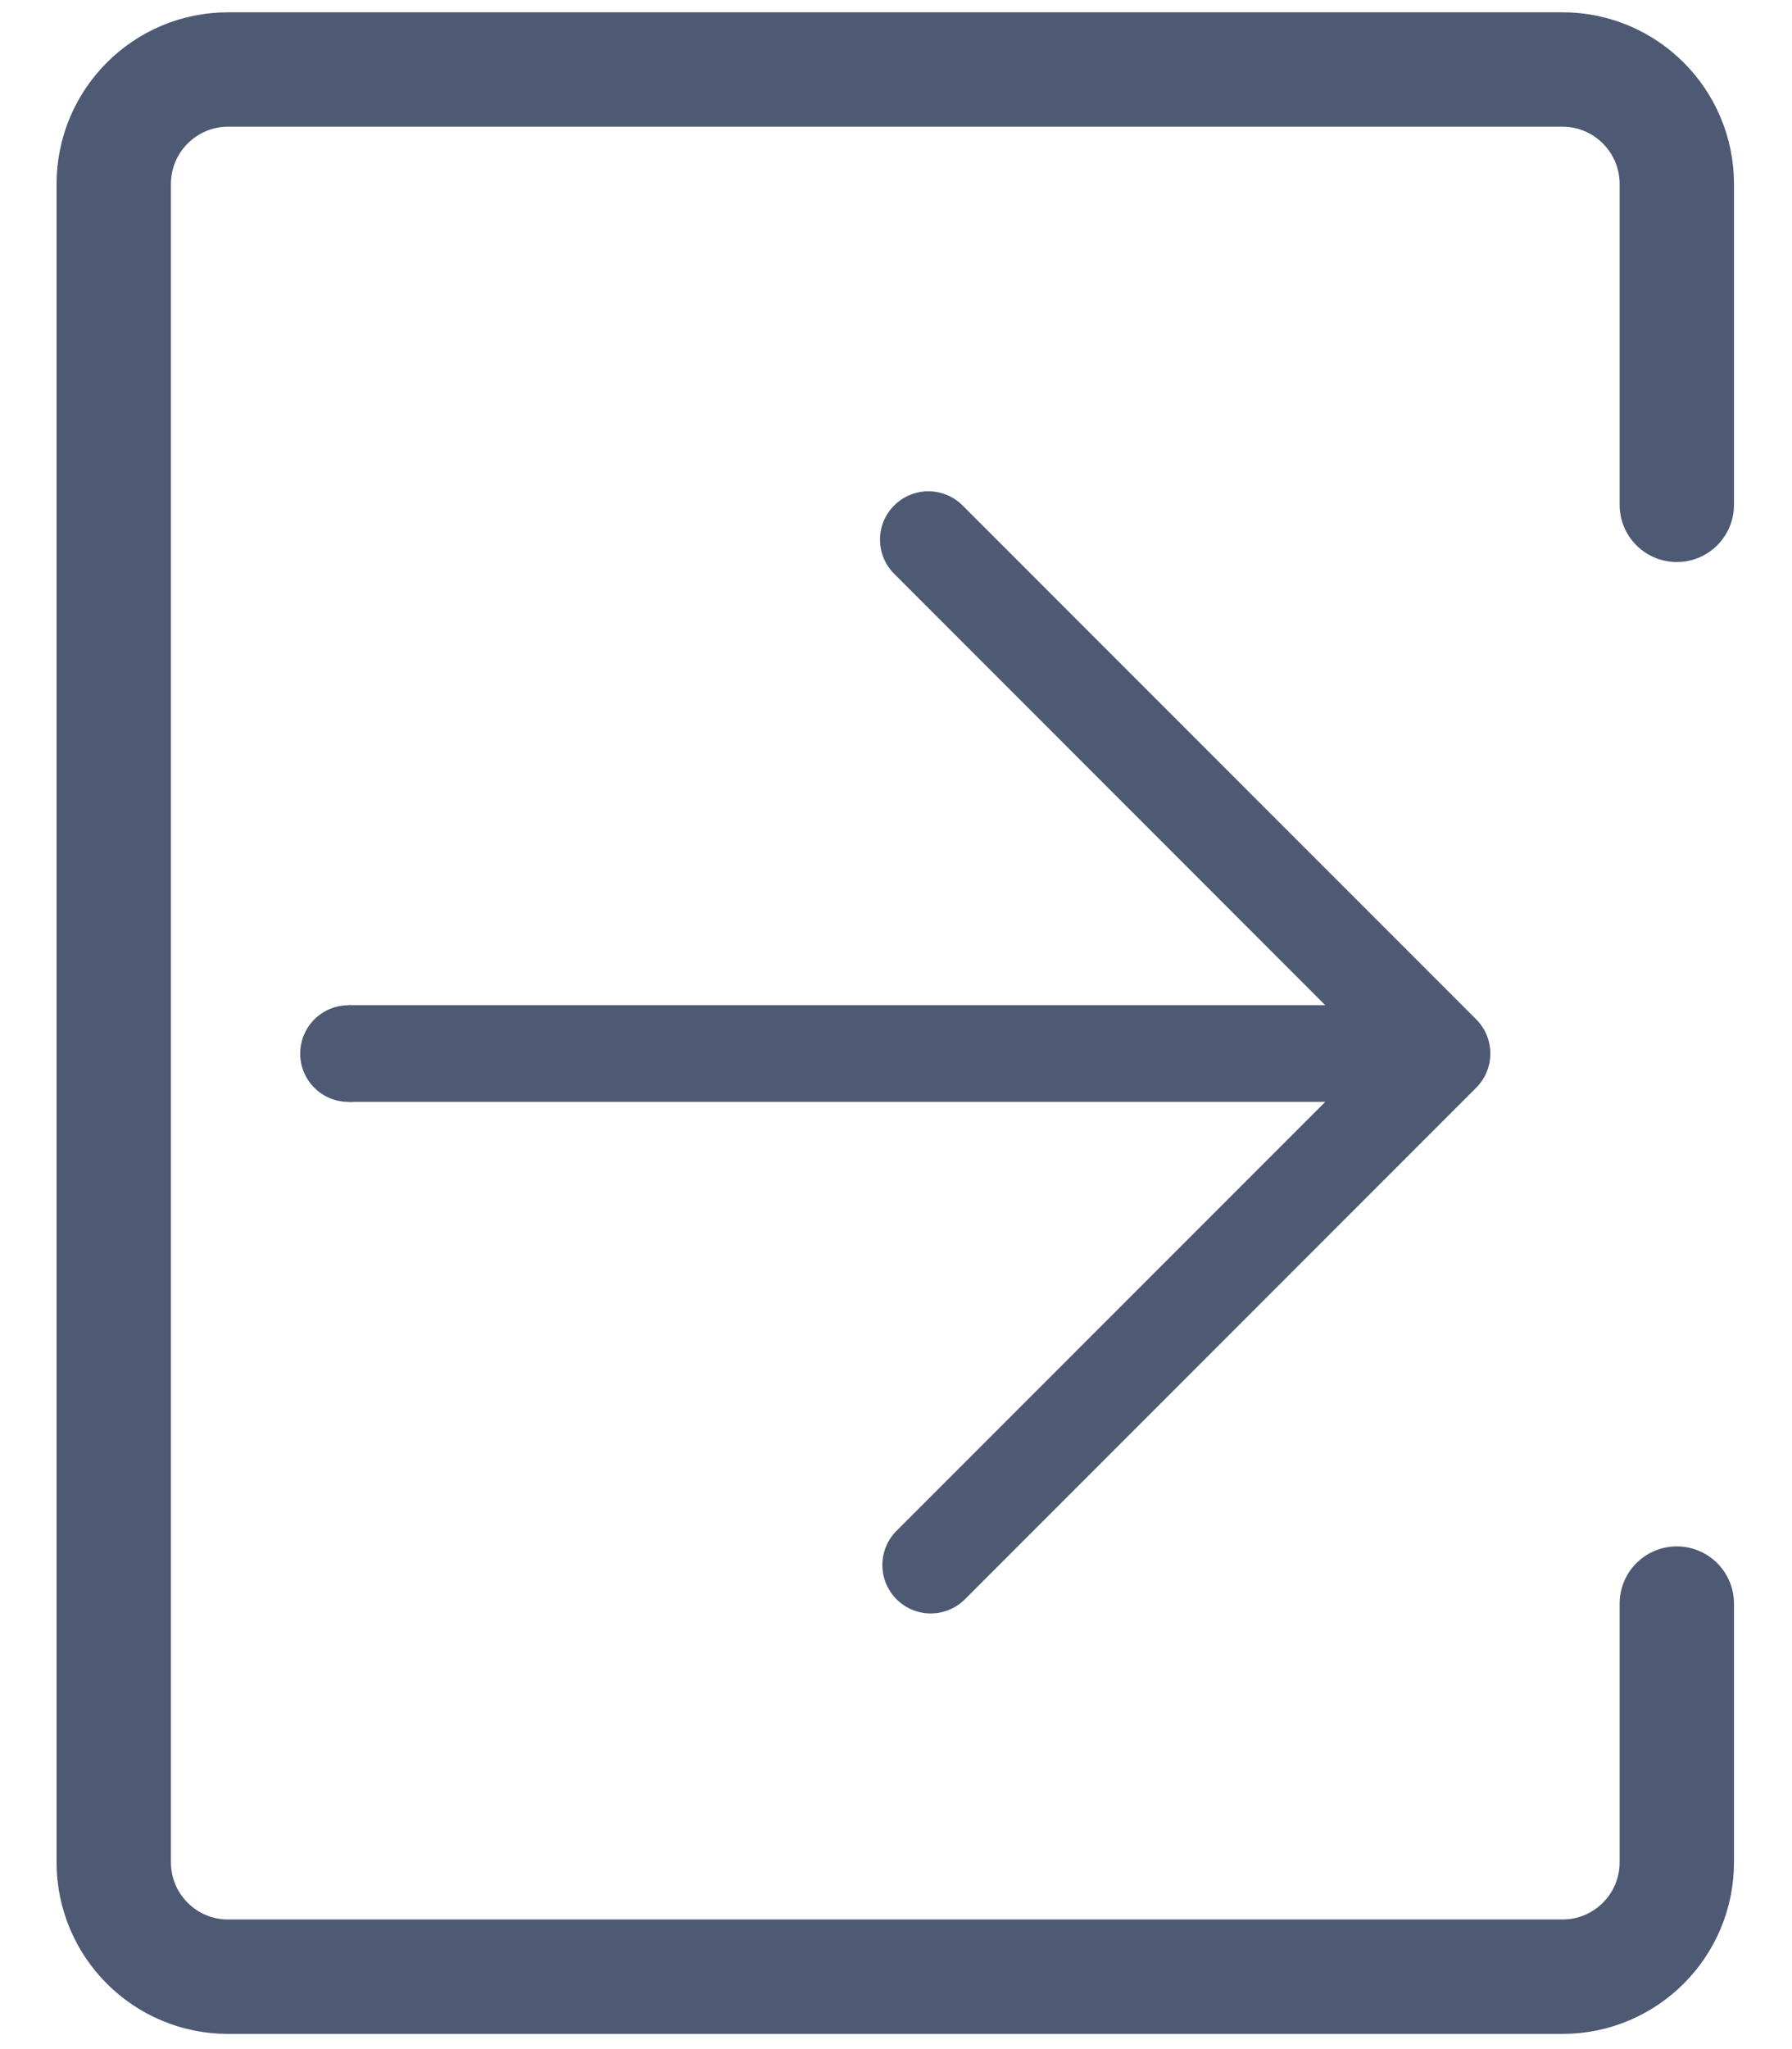<svg width="21" height="24" viewBox="0 0 21 24" fill="none" xmlns="http://www.w3.org/2000/svg">
<path d="M19.65 5.913V2.155C19.65 1.415 19.05 0.814 18.31 0.814H2.673C1.933 0.814 1.333 1.415 1.333 2.155V21.812C1.333 22.552 1.933 23.152 2.673 23.152H18.31C19.05 23.152 19.65 22.552 19.65 21.812V18.782" stroke="#4E5974" stroke-width="1.34" stroke-linecap="round" stroke-linejoin="round"/>
<path fill-rule="evenodd" clip-rule="evenodd" d="M11.28 5.92L17.299 11.939C17.52 12.16 17.52 12.519 17.299 12.74L11.308 18.731C11.086 18.953 10.727 18.953 10.506 18.731C10.285 18.51 10.285 18.151 10.506 17.93L15.53 12.906L4.083 12.906V11.773L15.53 11.773L10.479 6.721C10.257 6.5 10.257 6.141 10.479 5.92C10.7 5.699 11.059 5.699 11.28 5.92Z" fill="#4E5974"/>
<circle cx="4.084" cy="12.34" r="0.566" fill="#4E5974"/>
</svg>
